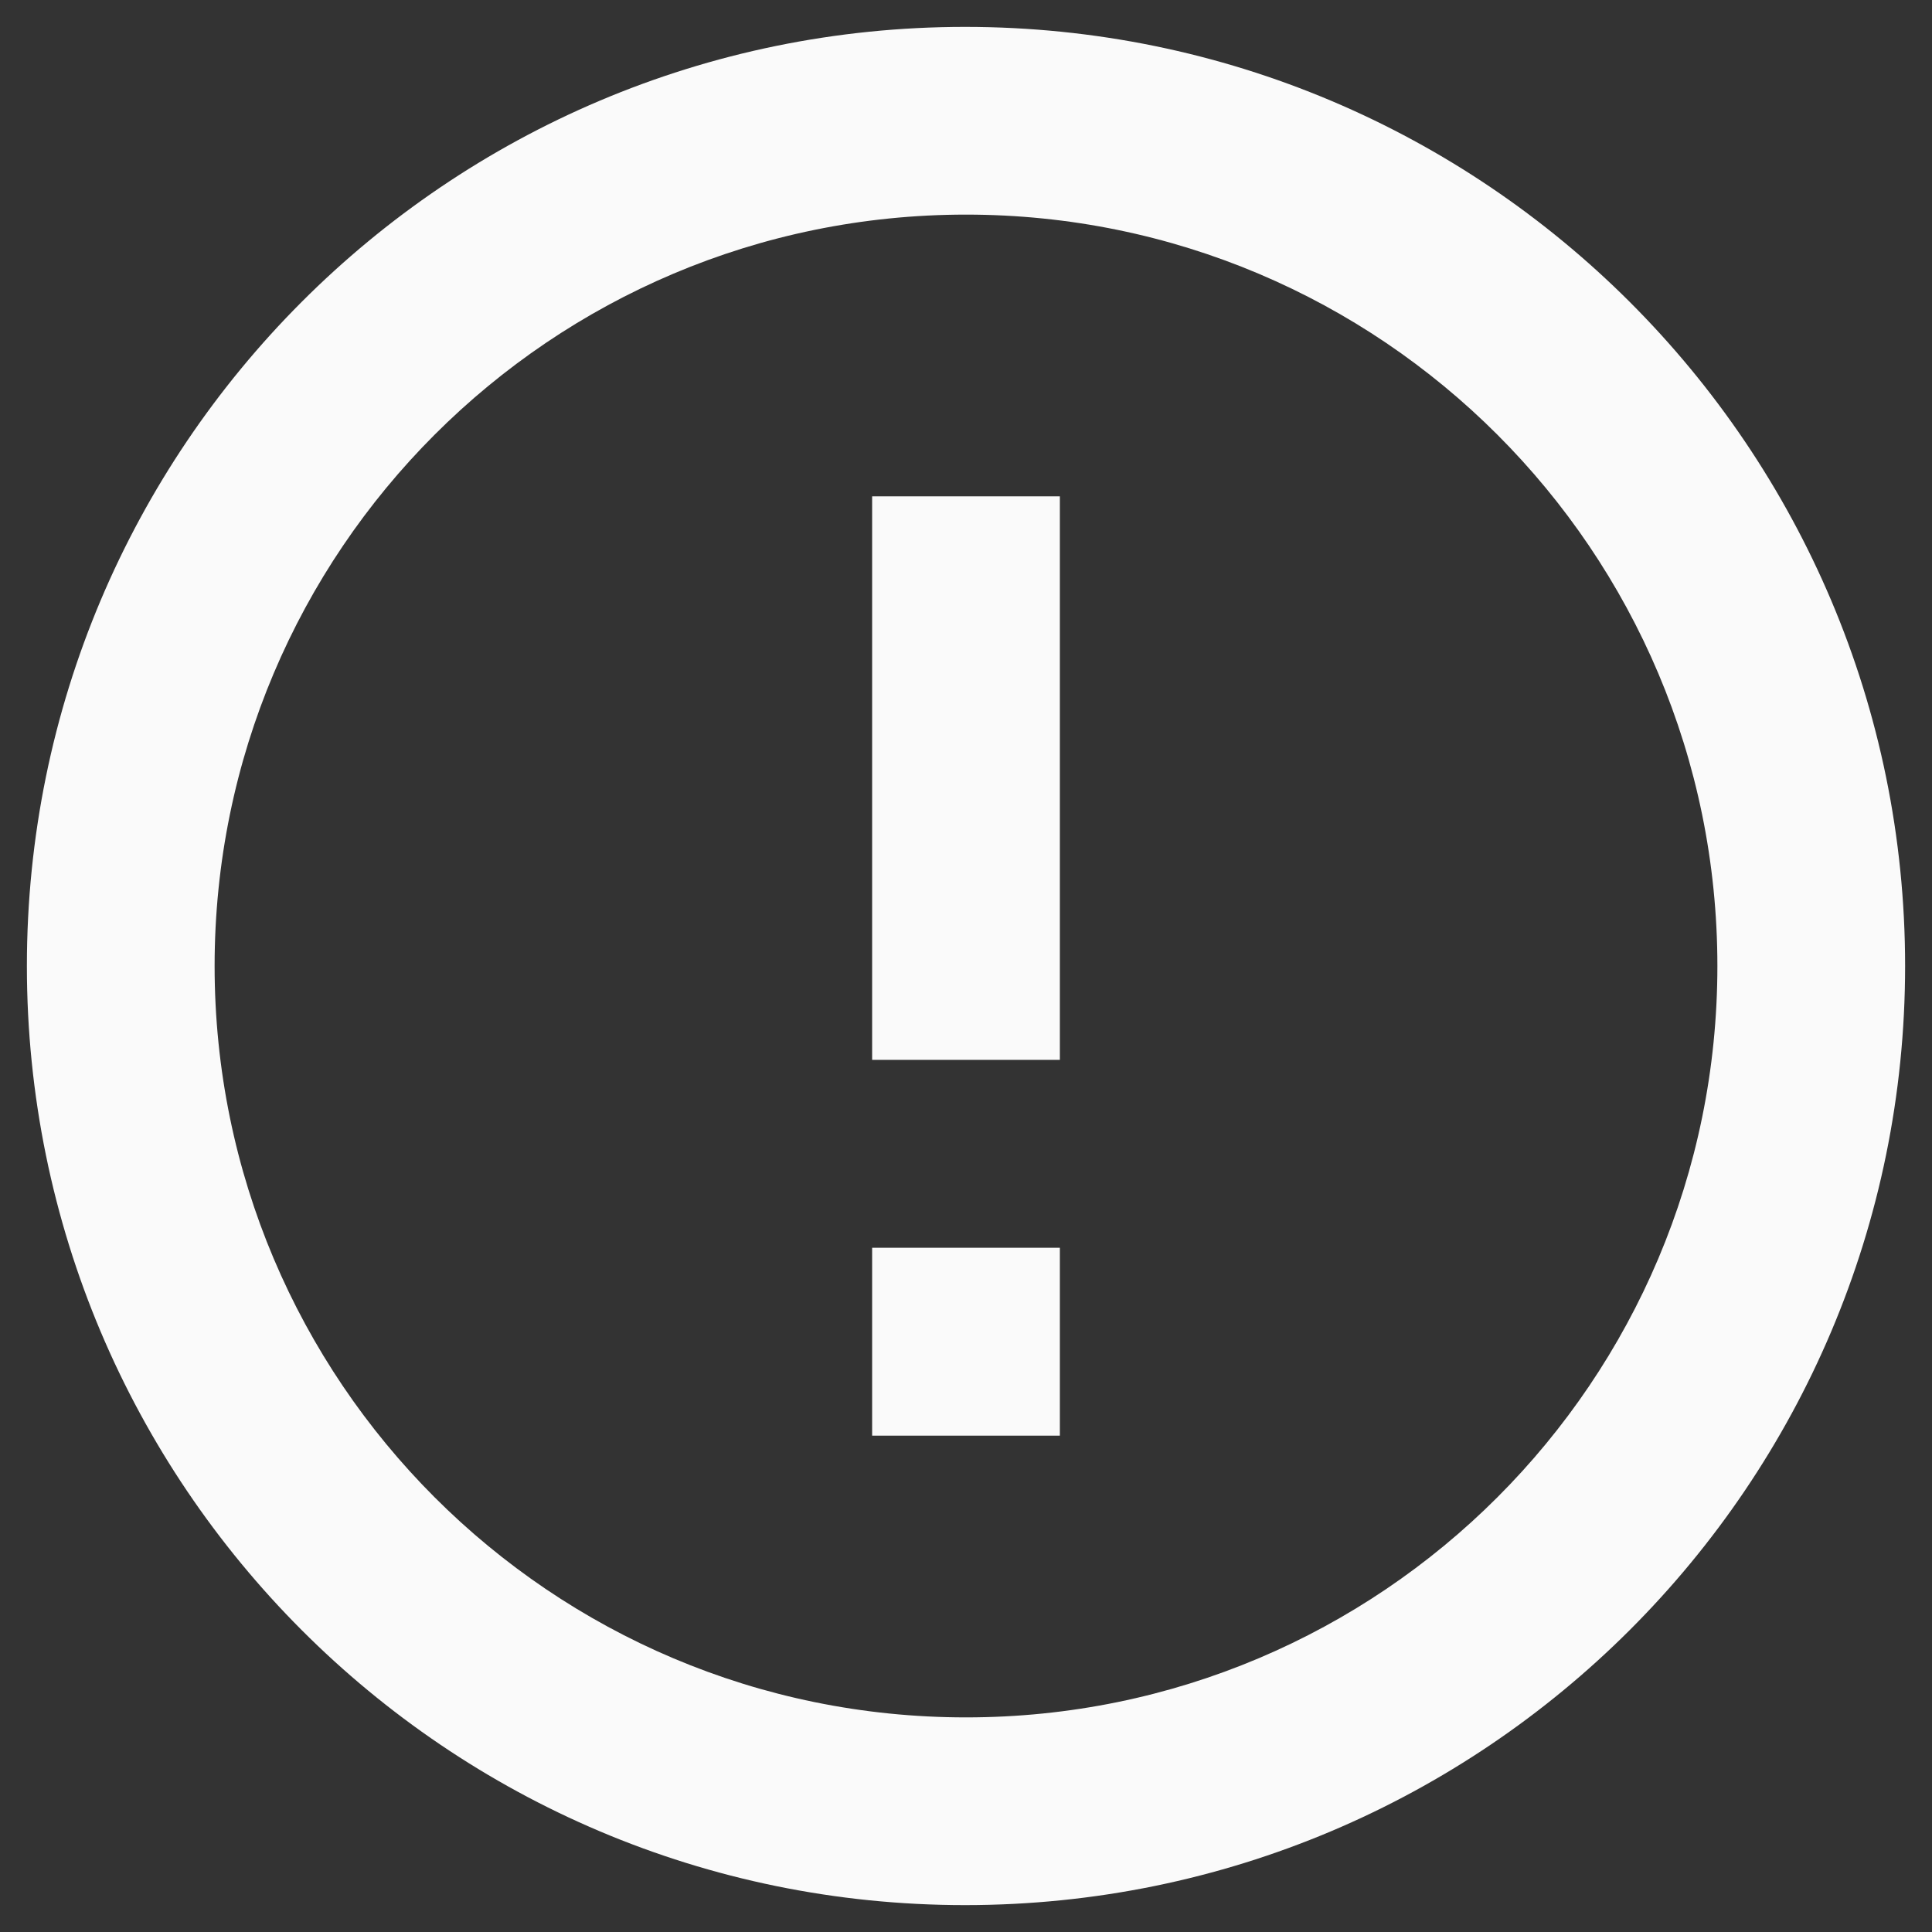 <svg width="12" height="12" viewBox="0 0 12 12" fill="none" xmlns="http://www.w3.org/2000/svg">
<rect x="0" y="0" width="12" height="12" fill="#333333" stroke="none"/>
<path d="M5.417 7.75H6.583V8.917H5.417V7.75ZM5.417 3.083H6.583V6.583H5.417V3.083ZM5.994 0.167C2.774 0.167 0.167 2.78 0.167 6C0.167 9.22 2.774 11.833 5.994 11.833C9.22 11.833 11.833 9.22 11.833 6C11.833 2.78 9.22 0.167 5.994 0.167ZM6 10.667C3.422 10.667 1.333 8.578 1.333 6C1.333 3.422 3.422 1.333 6 1.333C8.578 1.333 10.667 3.422 10.667 6C10.667 8.578 8.578 10.667 6 10.667Z" fill="#FAFAFA"/>
</svg>

